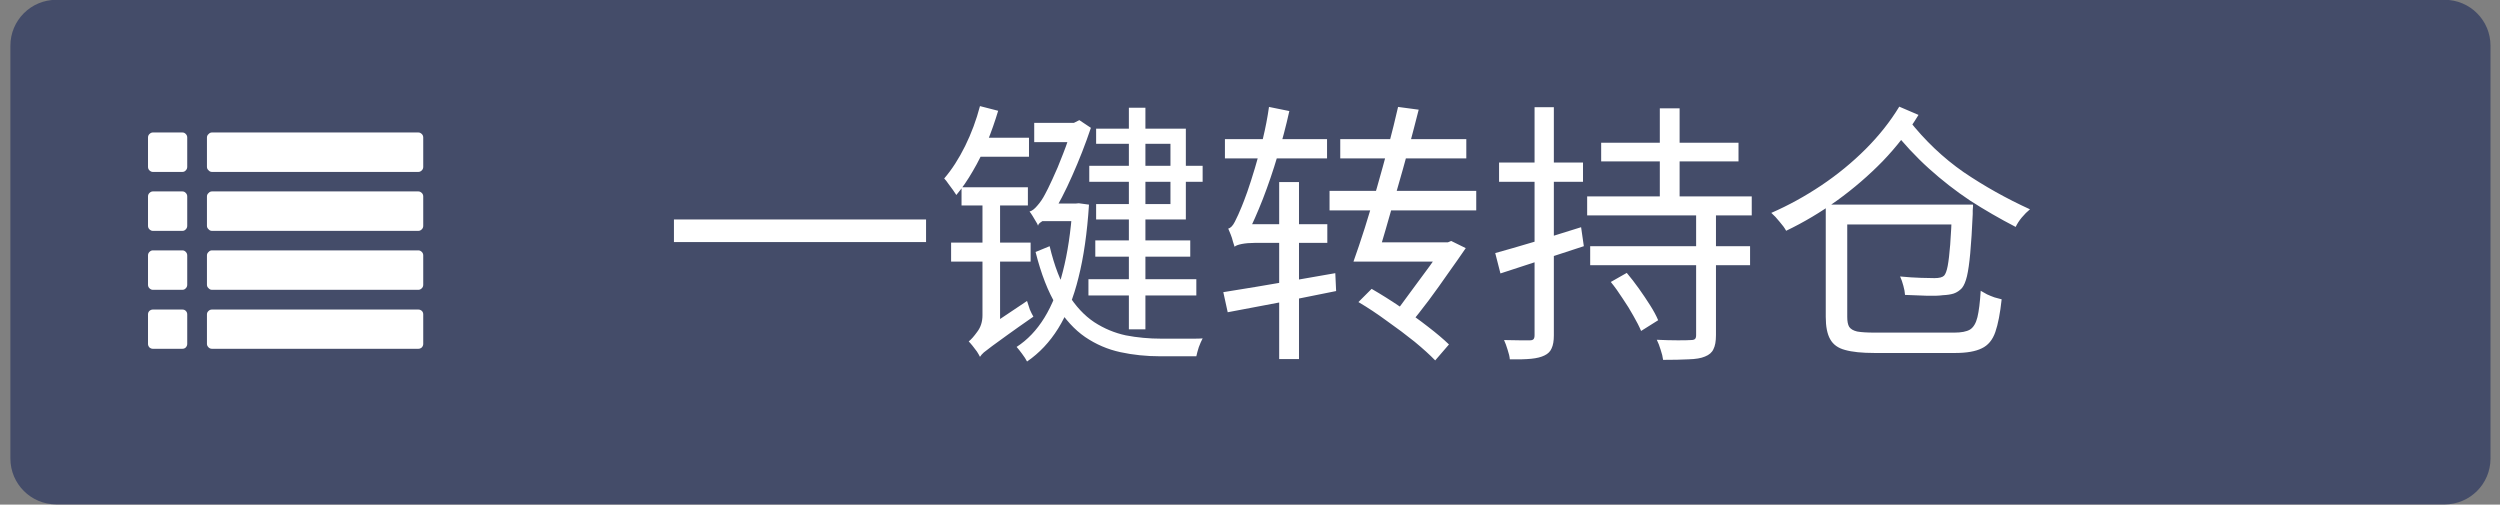<svg width="109" height="22" viewBox="0 0 109 22" fill="none" xmlns="http://www.w3.org/2000/svg">
<rect x="0" y="0" width="109" height="22" fill="#808080" stroke="none"/>
<path d="M0.453 1.992C0.453 0.888 1.349 -0.008 2.453 -0.008H106.586C107.691 -0.008 108.586 0.888 108.586 1.992V19.992C108.586 21.097 107.691 21.992 106.586 21.992H2.453C1.349 21.992 0.453 21.097 0.453 19.992V1.992Z" fill="#444C69"/>
<g clip-path="url(#clip0_16_1560)">
<path d="M8.163 13.707V14.996C8.163 15.05 8.143 15.1 8.103 15.146C8.063 15.187 8.013 15.207 7.953 15.207H6.663C6.61 15.207 6.56 15.187 6.513 15.146C6.473 15.1 6.453 15.05 6.453 14.996V13.707C6.453 13.646 6.473 13.597 6.513 13.556C6.56 13.517 6.61 13.496 6.663 13.496H7.953C8.013 13.496 8.063 13.517 8.103 13.556C8.143 13.597 8.163 13.646 8.163 13.707ZM8.163 11.136V12.416C8.163 12.476 8.143 12.527 8.103 12.566C8.063 12.613 8.013 12.636 7.953 12.636H6.663C6.61 12.636 6.56 12.613 6.513 12.566C6.473 12.527 6.453 12.476 6.453 12.416V11.136C6.453 11.076 6.473 11.027 6.513 10.986C6.56 10.94 6.61 10.916 6.663 10.916H7.953C8.013 10.916 8.063 10.94 8.103 10.986C8.143 11.027 8.163 11.076 8.163 11.136ZM8.163 8.566V9.846C8.163 9.906 8.143 9.956 8.103 9.996C8.063 10.043 8.013 10.066 7.953 10.066H6.663C6.61 10.066 6.56 10.043 6.513 9.996C6.473 9.956 6.453 9.906 6.453 9.846V8.566C6.453 8.506 6.473 8.456 6.513 8.416C6.56 8.37 6.61 8.346 6.663 8.346H7.953C8.013 8.346 8.063 8.37 8.103 8.416C8.143 8.456 8.163 8.506 8.163 8.566ZM18.453 13.707V14.996C18.453 15.05 18.433 15.1 18.393 15.146C18.346 15.187 18.297 15.207 18.243 15.207H9.243C9.183 15.207 9.133 15.187 9.093 15.146C9.046 15.1 9.023 15.05 9.023 14.996V13.707C9.023 13.646 9.046 13.597 9.093 13.556C9.133 13.517 9.183 13.496 9.243 13.496H18.243C18.297 13.496 18.346 13.517 18.393 13.556C18.433 13.597 18.453 13.646 18.453 13.707ZM8.163 5.996V7.276C8.163 7.336 8.143 7.386 8.103 7.426C8.063 7.473 8.013 7.496 7.953 7.496H6.663C6.61 7.496 6.56 7.473 6.513 7.426C6.473 7.386 6.453 7.336 6.453 7.276V5.996C6.453 5.936 6.473 5.886 6.513 5.846C6.56 5.8 6.61 5.776 6.663 5.776H7.953C8.013 5.776 8.063 5.8 8.103 5.846C8.143 5.886 8.163 5.936 8.163 5.996ZM18.453 11.136V12.416C18.453 12.476 18.433 12.527 18.393 12.566C18.346 12.613 18.297 12.636 18.243 12.636H9.243C9.183 12.636 9.133 12.613 9.093 12.566C9.046 12.527 9.023 12.476 9.023 12.416V11.136C9.023 11.076 9.046 11.027 9.093 10.986C9.133 10.94 9.183 10.916 9.243 10.916H18.243C18.297 10.916 18.346 10.94 18.393 10.986C18.433 11.027 18.453 11.076 18.453 11.136ZM18.453 8.566V9.846C18.453 9.906 18.433 9.956 18.393 9.996C18.346 10.043 18.297 10.066 18.243 10.066H9.243C9.183 10.066 9.133 10.043 9.093 9.996C9.046 9.956 9.023 9.906 9.023 9.846V8.566C9.023 8.506 9.046 8.456 9.093 8.416C9.133 8.37 9.183 8.346 9.243 8.346H18.243C18.297 8.346 18.346 8.37 18.393 8.416C18.433 8.456 18.453 8.506 18.453 8.566ZM18.453 5.996V7.276C18.453 7.336 18.433 7.386 18.393 7.426C18.346 7.473 18.297 7.496 18.243 7.496H9.243C9.183 7.496 9.133 7.473 9.093 7.426C9.046 7.386 9.023 7.336 9.023 7.276V5.996C9.023 5.936 9.046 5.886 9.093 5.846C9.133 5.8 9.183 5.776 9.243 5.776H18.243C18.297 5.776 18.346 5.8 18.393 5.846C18.433 5.886 18.453 5.936 18.453 5.996Z" fill="white"/>
</g>
<path d="M29.384 9.57H40.376V10.554H29.384V9.57ZM42.727 4.626L43.52 4.83C43.383 5.286 43.224 5.742 43.039 6.198C42.855 6.646 42.648 7.066 42.416 7.458C42.191 7.85 41.952 8.198 41.696 8.502C41.663 8.446 41.615 8.374 41.551 8.286C41.487 8.198 41.419 8.106 41.347 8.01C41.283 7.914 41.224 7.838 41.167 7.782C41.504 7.39 41.807 6.918 42.08 6.366C42.352 5.814 42.568 5.234 42.727 4.626ZM42.511 6.006H44.864V6.834H42.343L42.511 6.006ZM42.727 15.558L42.584 14.778L42.824 14.43L44.779 13.122C44.812 13.234 44.852 13.358 44.9 13.494C44.956 13.622 45.008 13.726 45.056 13.806C44.584 14.134 44.203 14.402 43.916 14.61C43.636 14.81 43.416 14.97 43.255 15.09C43.096 15.21 42.975 15.302 42.895 15.366C42.824 15.43 42.767 15.494 42.727 15.558ZM41.923 8.166H44.816V8.958H41.923V8.166ZM41.468 10.578H44.935V11.406H41.468V10.578ZM42.727 15.558C42.696 15.494 42.651 15.418 42.596 15.33C42.539 15.25 42.475 15.166 42.404 15.078C42.34 14.998 42.283 14.934 42.236 14.886C42.34 14.806 42.464 14.666 42.608 14.466C42.76 14.266 42.836 14.026 42.836 13.746V8.55H43.603V14.478C43.603 14.478 43.556 14.518 43.459 14.598C43.371 14.678 43.272 14.774 43.16 14.886C43.047 15.006 42.947 15.126 42.859 15.246C42.772 15.366 42.727 15.47 42.727 15.558ZM49.219 4.698H49.94V14.358H49.219V4.698ZM47.492 7.23H52.435V7.926H47.492V7.23ZM47.456 12.174H52.16V12.882H47.456V12.174ZM47.755 10.482H51.895V11.19H47.755V10.482ZM45.092 5.358H46.94V6.198H45.092V5.358ZM46.76 8.874H46.904L47.035 8.862L47.48 8.922C47.4 10.154 47.248 11.214 47.023 12.102C46.807 12.982 46.511 13.722 46.136 14.322C45.767 14.914 45.316 15.394 44.779 15.762C44.731 15.666 44.66 15.554 44.563 15.426C44.475 15.306 44.395 15.206 44.324 15.126C44.795 14.822 45.2 14.398 45.535 13.854C45.871 13.31 46.139 12.638 46.34 11.838C46.547 11.038 46.688 10.102 46.76 9.03V8.874ZM45.764 10.734C45.971 11.598 46.239 12.294 46.568 12.822C46.895 13.35 47.276 13.758 47.708 14.046C48.139 14.326 48.599 14.518 49.087 14.622C49.584 14.718 50.099 14.766 50.636 14.766C50.708 14.766 50.819 14.766 50.971 14.766C51.132 14.766 51.307 14.766 51.499 14.766C51.691 14.766 51.871 14.766 52.039 14.766C52.208 14.766 52.34 14.762 52.435 14.754C52.38 14.858 52.324 14.986 52.267 15.138C52.219 15.29 52.184 15.422 52.16 15.534H51.812H50.587C49.98 15.534 49.4 15.474 48.847 15.354C48.295 15.234 47.783 15.014 47.312 14.694C46.847 14.374 46.431 13.918 46.063 13.326C45.696 12.726 45.392 11.946 45.151 10.986L45.764 10.734ZM47.791 5.61H51.703V9.57H47.791V8.898H51.032V6.27H47.791V5.61ZM45.572 8.874H46.952V9.642H45.319L45.572 8.874ZM45.26 9.846C45.243 9.79 45.212 9.726 45.163 9.654C45.115 9.574 45.068 9.494 45.02 9.414C44.971 9.334 44.928 9.27 44.888 9.222C44.992 9.198 45.103 9.114 45.224 8.97C45.352 8.826 45.464 8.662 45.559 8.478C45.632 8.35 45.739 8.13 45.883 7.818C46.035 7.498 46.191 7.126 46.352 6.702C46.52 6.278 46.66 5.854 46.772 5.43V5.382L47.059 5.238L47.563 5.574C47.324 6.286 47.051 6.982 46.748 7.662C46.452 8.334 46.151 8.914 45.847 9.402V9.426C45.847 9.426 45.816 9.442 45.752 9.474C45.696 9.498 45.627 9.534 45.547 9.582C45.475 9.622 45.407 9.666 45.343 9.714C45.288 9.762 45.26 9.806 45.26 9.846ZM53.407 6.066H57.859V6.906H53.407V6.066ZM55.772 7.938H56.636V15.654H55.772V7.938ZM53.336 12.738C53.743 12.674 54.212 12.598 54.739 12.51C55.276 12.422 55.84 12.326 56.431 12.222C57.023 12.118 57.62 12.014 58.219 11.91L58.255 12.69C57.423 12.858 56.587 13.026 55.748 13.194C54.916 13.354 54.175 13.494 53.528 13.614L53.336 12.738ZM53.828 10.758C53.812 10.702 53.788 10.626 53.755 10.53C53.731 10.426 53.7 10.326 53.66 10.23C53.62 10.126 53.584 10.038 53.551 9.966C53.656 9.942 53.752 9.842 53.84 9.666C53.935 9.482 54.035 9.262 54.139 9.006C54.196 8.87 54.276 8.658 54.38 8.37C54.483 8.074 54.596 7.726 54.715 7.326C54.836 6.926 54.952 6.498 55.063 6.042C55.175 5.578 55.264 5.118 55.328 4.662L56.215 4.842C56.072 5.49 55.9 6.142 55.7 6.798C55.508 7.446 55.295 8.07 55.063 8.67C54.831 9.262 54.596 9.794 54.355 10.266V10.29C54.355 10.29 54.328 10.306 54.272 10.338C54.224 10.37 54.163 10.414 54.092 10.47C54.02 10.518 53.956 10.57 53.9 10.626C53.852 10.674 53.828 10.718 53.828 10.758ZM53.828 10.758V10.014L54.319 9.774H57.871V10.59H54.703C54.495 10.59 54.307 10.606 54.139 10.638C53.98 10.67 53.876 10.71 53.828 10.758ZM59.611 10.566H63.2V11.406H59.611V10.566ZM62.983 10.566H63.127L63.272 10.506L63.907 10.818C63.684 11.146 63.431 11.506 63.151 11.898C62.88 12.29 62.596 12.686 62.3 13.086C62.004 13.478 61.712 13.85 61.423 14.202L60.656 13.854C60.928 13.51 61.208 13.138 61.495 12.738C61.791 12.338 62.072 11.958 62.336 11.598C62.599 11.23 62.816 10.918 62.983 10.662V10.566ZM59.227 13.17L59.803 12.594C60.219 12.834 60.639 13.098 61.063 13.386C61.487 13.666 61.883 13.95 62.252 14.238C62.627 14.526 62.935 14.786 63.175 15.018L62.575 15.714C62.343 15.474 62.044 15.202 61.675 14.898C61.307 14.602 60.907 14.302 60.475 13.998C60.051 13.686 59.636 13.41 59.227 13.17ZM60.956 4.662L61.855 4.782C61.719 5.318 61.572 5.886 61.411 6.486C61.252 7.078 61.084 7.678 60.907 8.286C60.739 8.886 60.575 9.458 60.416 10.002C60.264 10.538 60.12 11.006 59.983 11.406H59.011C59.163 10.982 59.328 10.494 59.504 9.942C59.679 9.382 59.855 8.798 60.032 8.19C60.208 7.574 60.376 6.966 60.535 6.366C60.696 5.758 60.836 5.19 60.956 4.662ZM58.435 6.066H63.931V6.906H58.435V6.066ZM57.968 8.322H64.364V9.174H57.968V8.322ZM69.811 6.222H75.799V7.038H69.811V6.222ZM69.332 10.734H76.303V11.562H69.332V10.734ZM69.2 8.562H76.376V9.39H69.2V8.562ZM72.368 4.722H73.231V9.006H72.368V4.722ZM73.951 9.21H74.816V14.61C74.816 14.882 74.779 15.086 74.707 15.222C74.644 15.366 74.519 15.474 74.335 15.546C74.168 15.618 73.931 15.658 73.627 15.666C73.323 15.682 72.951 15.69 72.511 15.69C72.496 15.562 72.46 15.414 72.403 15.246C72.356 15.086 72.299 14.942 72.236 14.814C72.572 14.83 72.879 14.838 73.159 14.838C73.439 14.838 73.627 14.834 73.724 14.826C73.811 14.826 73.871 14.81 73.903 14.778C73.936 14.746 73.951 14.69 73.951 14.61V9.21ZM70.231 12.294L70.927 11.898C71.103 12.106 71.279 12.334 71.456 12.582C71.632 12.83 71.796 13.074 71.948 13.314C72.1 13.554 72.216 13.77 72.296 13.962L71.552 14.43C71.472 14.238 71.359 14.018 71.216 13.77C71.079 13.522 70.924 13.27 70.748 13.014C70.579 12.75 70.407 12.51 70.231 12.294ZM65.192 11.034C65.656 10.906 66.224 10.742 66.895 10.542C67.567 10.334 68.248 10.122 68.936 9.906L69.055 10.734C68.424 10.942 67.787 11.15 67.147 11.358C66.516 11.566 65.939 11.754 65.419 11.922L65.192 11.034ZM65.359 7.086H69.019V7.926H65.359V7.086ZM66.907 4.674H67.748V14.622C67.748 14.862 67.716 15.05 67.651 15.186C67.596 15.322 67.492 15.426 67.34 15.498C67.195 15.57 67.004 15.618 66.763 15.642C66.523 15.666 66.212 15.674 65.828 15.666C65.82 15.554 65.787 15.414 65.731 15.246C65.683 15.086 65.632 14.946 65.576 14.826C65.832 14.834 66.064 14.838 66.272 14.838C66.487 14.838 66.632 14.838 66.704 14.838C66.775 14.838 66.828 14.822 66.859 14.79C66.891 14.758 66.907 14.698 66.907 14.61V4.674ZM80.084 8.922H85.364V9.786H80.084V8.922ZM79.603 8.922H80.54V13.818C80.54 14.01 80.567 14.154 80.624 14.25C80.688 14.346 80.803 14.414 80.972 14.454C81.147 14.486 81.403 14.502 81.74 14.502C81.835 14.502 81.996 14.502 82.219 14.502C82.444 14.502 82.7 14.502 82.987 14.502C83.275 14.502 83.567 14.502 83.864 14.502C84.159 14.502 84.427 14.502 84.668 14.502C84.907 14.502 85.088 14.502 85.207 14.502C85.511 14.502 85.74 14.458 85.891 14.37C86.043 14.274 86.151 14.094 86.216 13.83C86.279 13.566 86.328 13.182 86.359 12.678C86.439 12.726 86.531 12.778 86.635 12.834C86.74 12.882 86.847 12.926 86.96 12.966C87.072 12.998 87.175 13.026 87.272 13.05C87.207 13.658 87.115 14.134 86.996 14.478C86.876 14.822 86.68 15.058 86.407 15.186C86.135 15.322 85.748 15.39 85.243 15.39C85.18 15.39 85.055 15.39 84.871 15.39C84.695 15.39 84.484 15.39 84.236 15.39C83.996 15.39 83.74 15.39 83.468 15.39C83.204 15.39 82.951 15.39 82.712 15.39C82.472 15.39 82.26 15.39 82.076 15.39C81.9 15.39 81.784 15.39 81.728 15.39C81.183 15.39 80.755 15.346 80.444 15.258C80.139 15.178 79.924 15.022 79.796 14.79C79.668 14.566 79.603 14.242 79.603 13.818V8.922ZM82.808 4.65L83.647 5.01C83.216 5.722 82.695 6.394 82.088 7.026C81.48 7.65 80.816 8.222 80.096 8.742C79.383 9.254 78.644 9.694 77.876 10.062C77.811 9.942 77.716 9.81 77.588 9.666C77.468 9.514 77.347 9.386 77.228 9.282C77.98 8.954 78.707 8.554 79.412 8.082C80.115 7.61 80.76 7.082 81.344 6.498C81.927 5.914 82.415 5.298 82.808 4.65ZM83.216 5.226C83.927 6.13 84.728 6.89 85.615 7.506C86.511 8.114 87.475 8.654 88.507 9.126C88.388 9.222 88.267 9.342 88.147 9.486C88.035 9.622 87.948 9.758 87.883 9.894C87.188 9.534 86.523 9.15 85.891 8.742C85.267 8.326 84.671 7.862 84.103 7.35C83.535 6.838 82.987 6.25 82.46 5.586L83.216 5.226ZM85.112 8.922H86.023C86.023 8.922 86.023 8.95 86.023 9.006C86.023 9.054 86.019 9.11 86.011 9.174C86.011 9.238 86.011 9.29 86.011 9.33C85.98 10.026 85.944 10.594 85.903 11.034C85.864 11.466 85.816 11.802 85.76 12.042C85.704 12.274 85.632 12.446 85.543 12.558C85.439 12.67 85.32 12.75 85.183 12.798C85.055 12.838 84.9 12.862 84.716 12.87C84.547 12.894 84.311 12.902 84.007 12.894C83.712 12.886 83.395 12.874 83.059 12.858C83.052 12.738 83.028 12.606 82.987 12.462C82.948 12.31 82.9 12.174 82.844 12.054C83.171 12.086 83.475 12.106 83.755 12.114C84.035 12.122 84.231 12.126 84.344 12.126C84.552 12.126 84.692 12.09 84.763 12.018C84.828 11.946 84.879 11.806 84.919 11.598C84.96 11.382 84.996 11.074 85.028 10.674C85.059 10.266 85.088 9.734 85.112 9.078V8.922Z" fill="white"/>
<defs>
<clipPath id="clip0_16_1560">
<rect width="12" height="9.429" fill="white" transform="translate(6.453 5.778)"/>
</clipPath>
</defs>
</svg>

